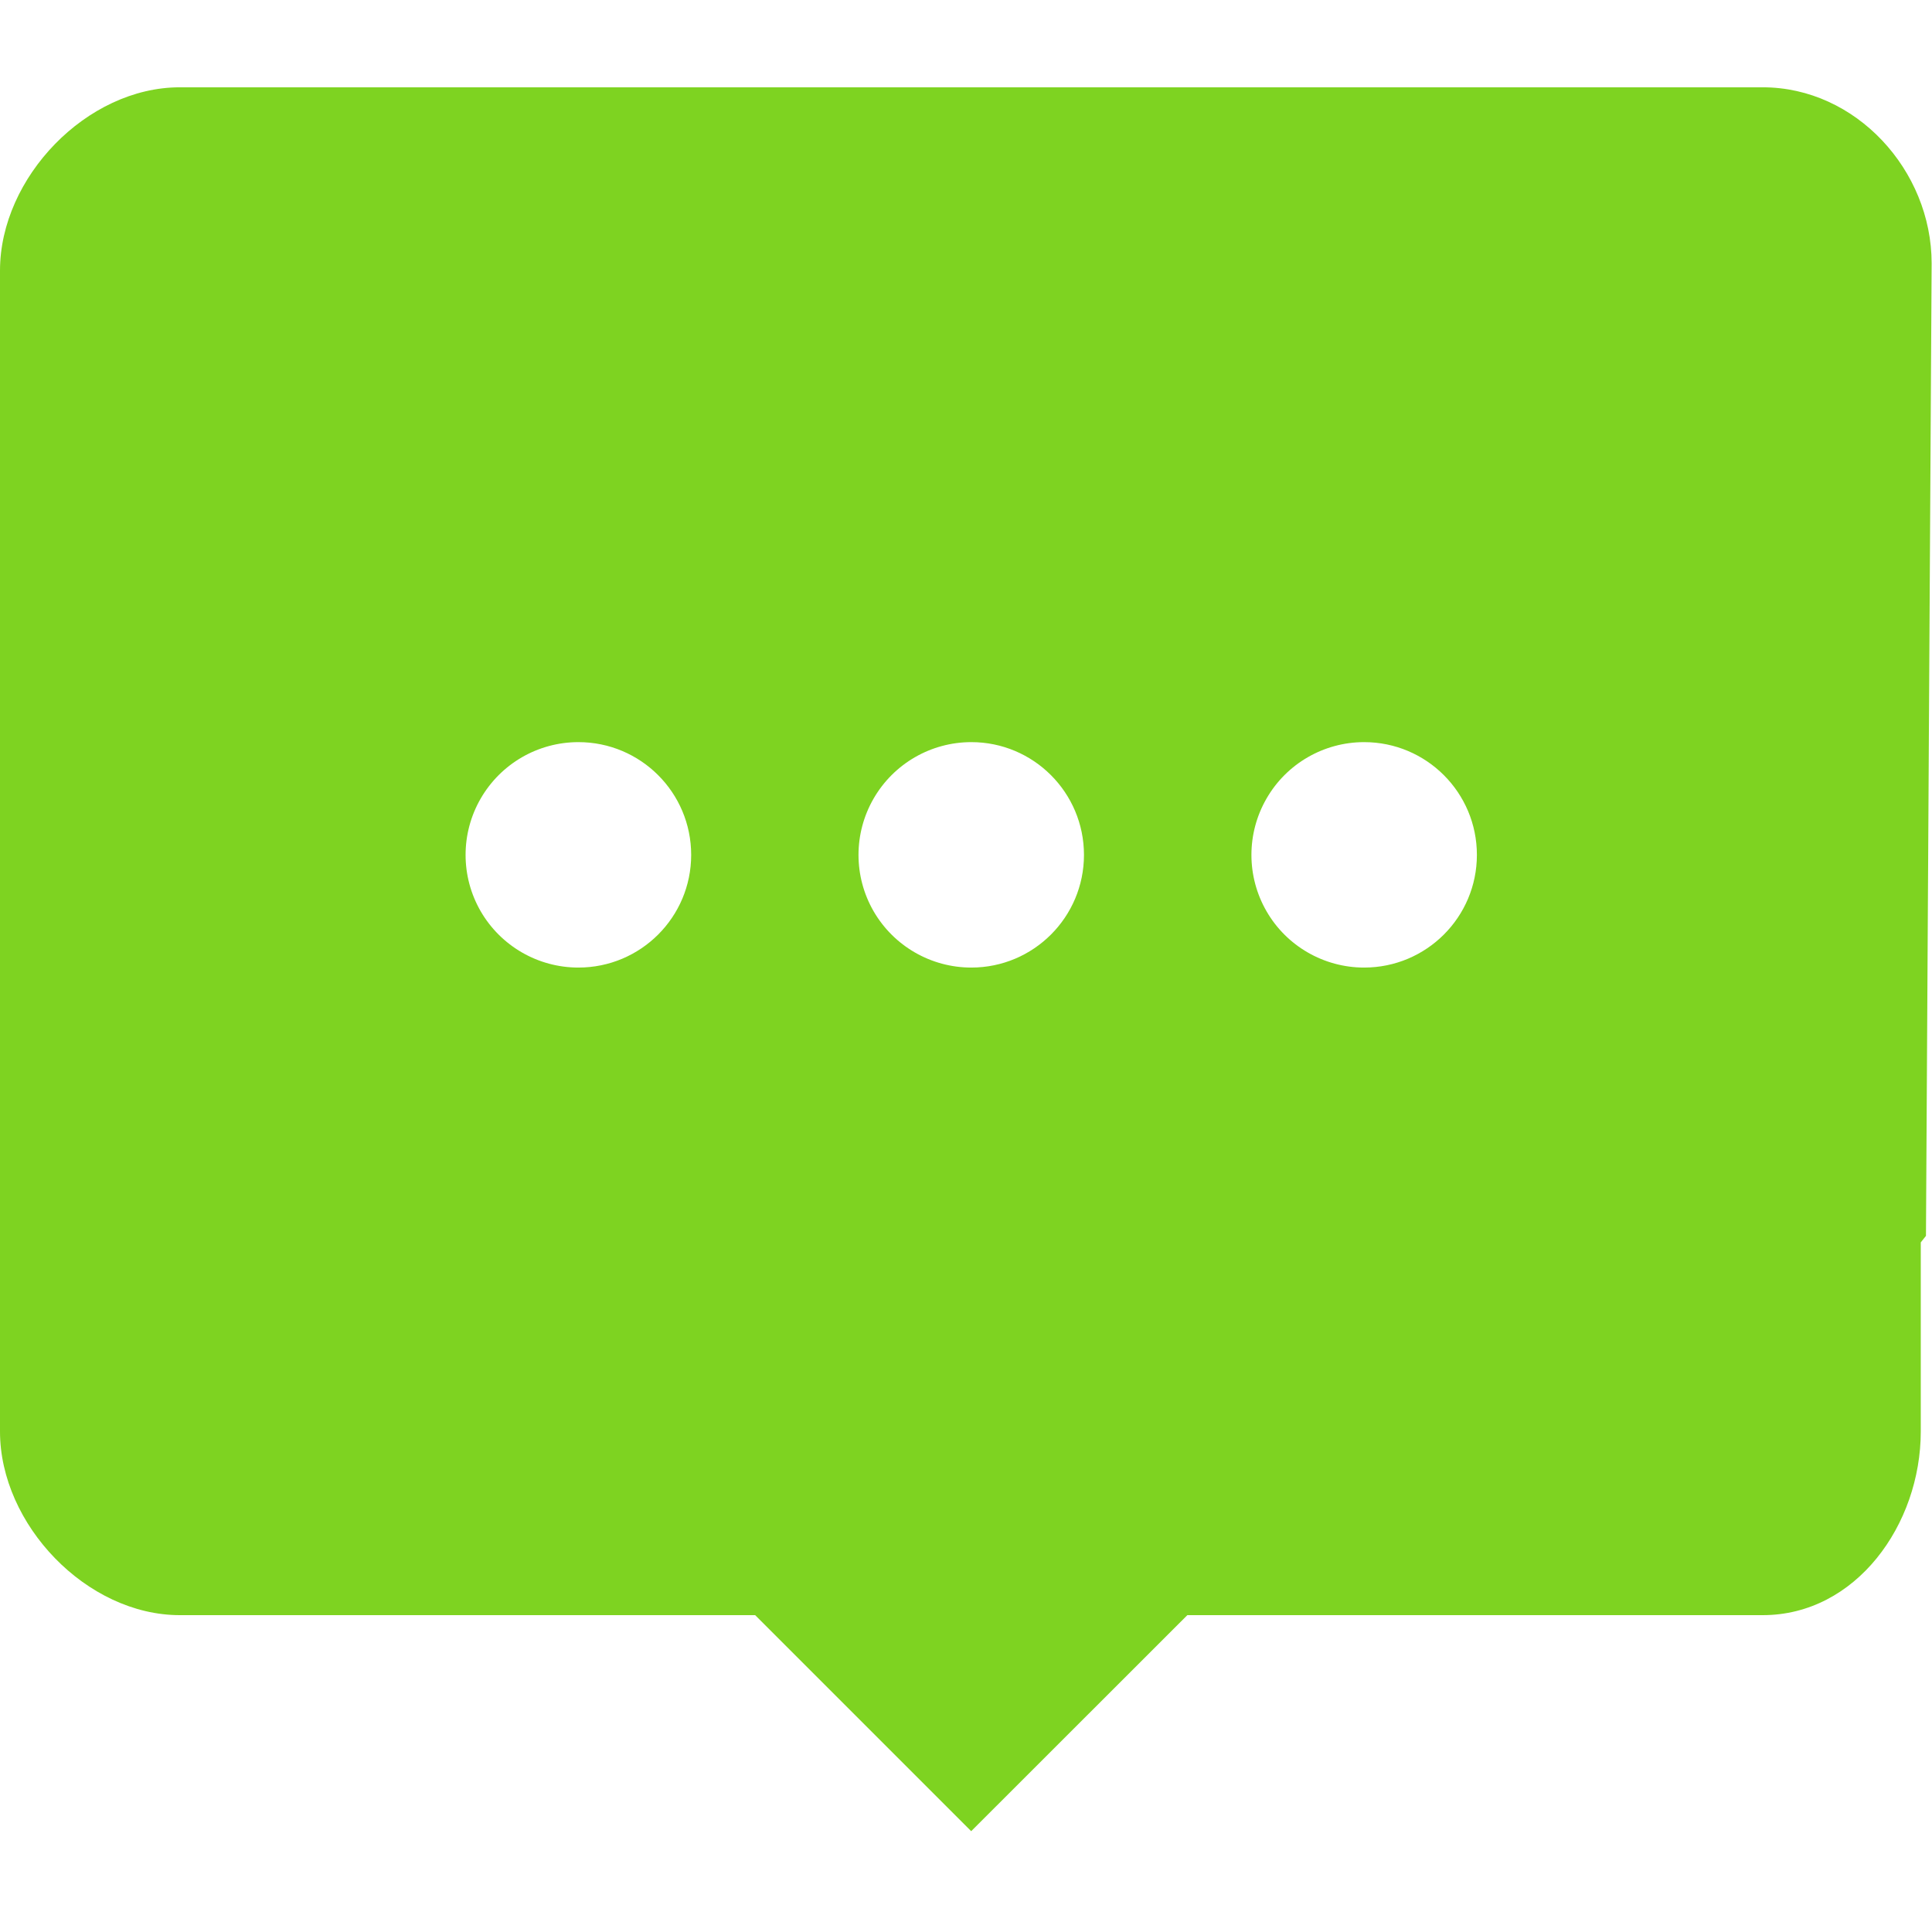 <?xml version="1.0" encoding="UTF-8"?>
<svg width="16px" height="16px" viewBox="0 0 16 16" version="1.1" xmlns="http://www.w3.org/2000/svg" xmlns:xlink="http://www.w3.org/1999/xlink">
    <!-- Generator: Sketch 52.5 (67469) - http://www.bohemiancoding.com/sketch -->
    <title>icon_sixin</title>
    <desc>Created with Sketch.</desc>
    <g id="Symbols" stroke="none" stroke-width="1" fill="none" fill-rule="evenodd">
        <g id="icon_sixin">
            <g>
                <path d="M14.598,0.723 L1.489,0.723 C0.718,0.723 0,1.47 0,2.241 L0,11.855 C0,12.626 0.718,13.376 1.489,13.376 L6.254,13.376 L8.043,15.165 L9.833,13.376 L14.598,13.376 C15.37,13.376 15.907,12.626 15.907,11.855 L15.907,10.289 L15.95,10.235 L15.997,2.181 C15.997,1.41 15.37,0.723 14.598,0.723 Z M4.79,8.013 C4.456,8.013 4.148,7.835 3.981,7.547 C3.814,7.258 3.814,6.902 3.981,6.613 C4.148,6.324 4.456,6.146 4.79,6.146 C5.306,6.146 5.724,6.564 5.724,7.08 C5.724,7.595 5.306,8.013 4.79,8.013 Z M8.044,8.013 C7.71,8.013 7.402,7.835 7.235,7.547 C7.068,7.258 7.068,6.902 7.235,6.613 C7.402,6.324 7.71,6.146 8.044,6.146 C8.559,6.146 8.977,6.564 8.977,7.08 C8.977,7.595 8.559,8.013 8.044,8.013 Z M11.297,8.013 C10.964,8.013 10.655,7.835 10.489,7.547 C10.322,7.258 10.322,6.902 10.489,6.613 C10.655,6.324 10.964,6.146 11.297,6.146 C11.813,6.146 12.231,6.564 12.231,7.08 C12.231,7.595 11.813,8.013 11.297,8.013 Z" id="形状" fill="#7ED321" fill-rule="nonzero"></path>
                <rect id="矩形" fill="#000000" opacity="0" x="0" y="0" width="15.907" height="15.907"></rect>
            </g>
        </g>
    </g>
</svg>